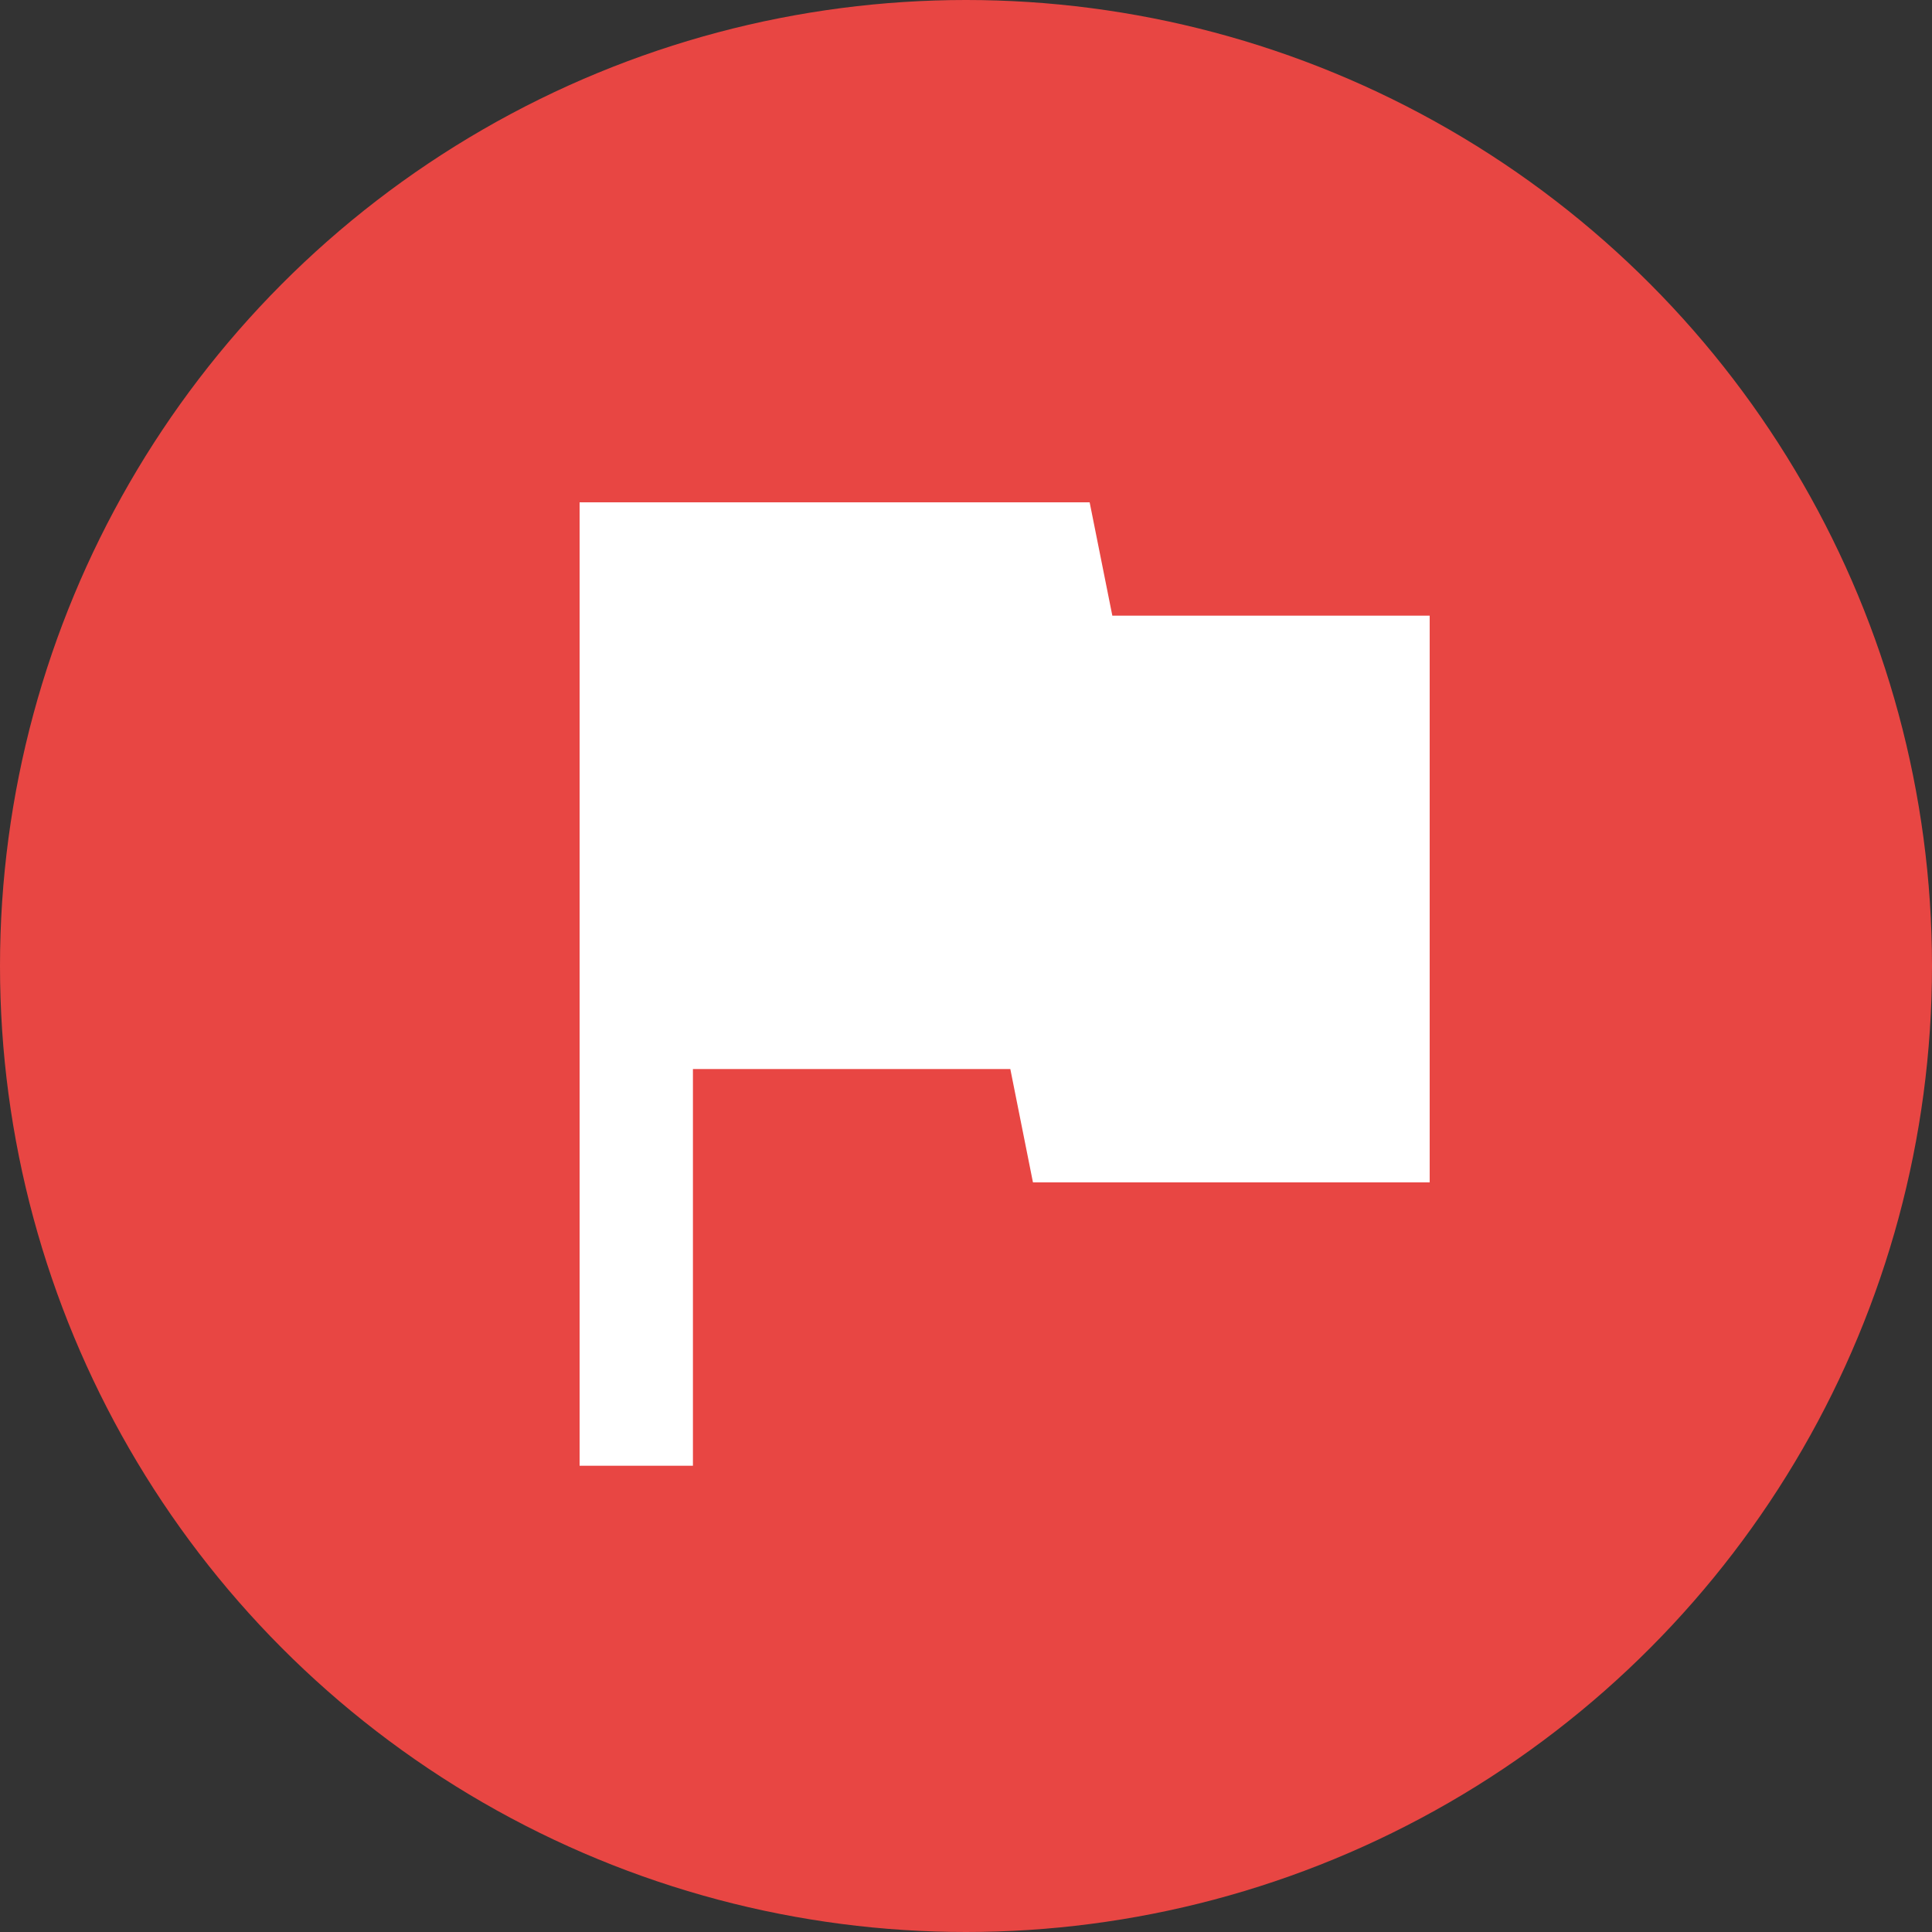 <?xml version="1.0" encoding="UTF-8"?>
<svg width="50px" height="50px" viewBox="0 0 50 50" version="1.1" xmlns="http://www.w3.org/2000/svg" xmlns:xlink="http://www.w3.org/1999/xlink">
    <rect x="0" y="0" width="50" height="50" fill="#333333" stroke="none"/>
    <!-- Generator: Sketch 57.1 (83088) - https://sketch.com -->
    <title>编组 11</title>
    <desc>Created with Sketch.</desc>
    <g id="xmind-图标" stroke="none" stroke-width="1" fill="none" fill-rule="evenodd">
        <g id="icon" transform="translate(-97, -471)">
            <g id="旗帜" transform="translate(97, 439)">
                <g id="编组-11" transform="translate(0, 32)">
                    <circle id="椭圆形" fill="#E84643" cx="25" cy="25" r="25"></circle>
                    <polygon id="路径" fill="#FFFFFF" fill-rule="nonzero" points="28.787 15.933 28.2 13 15 13 15 37.933 17.933 37.933 17.933 27.667 26.147 27.667 26.733 30.6 37 30.6 37 15.933 28.787 15.933"></polygon>
                </g>
            </g>
        </g>
    </g>
</svg>
